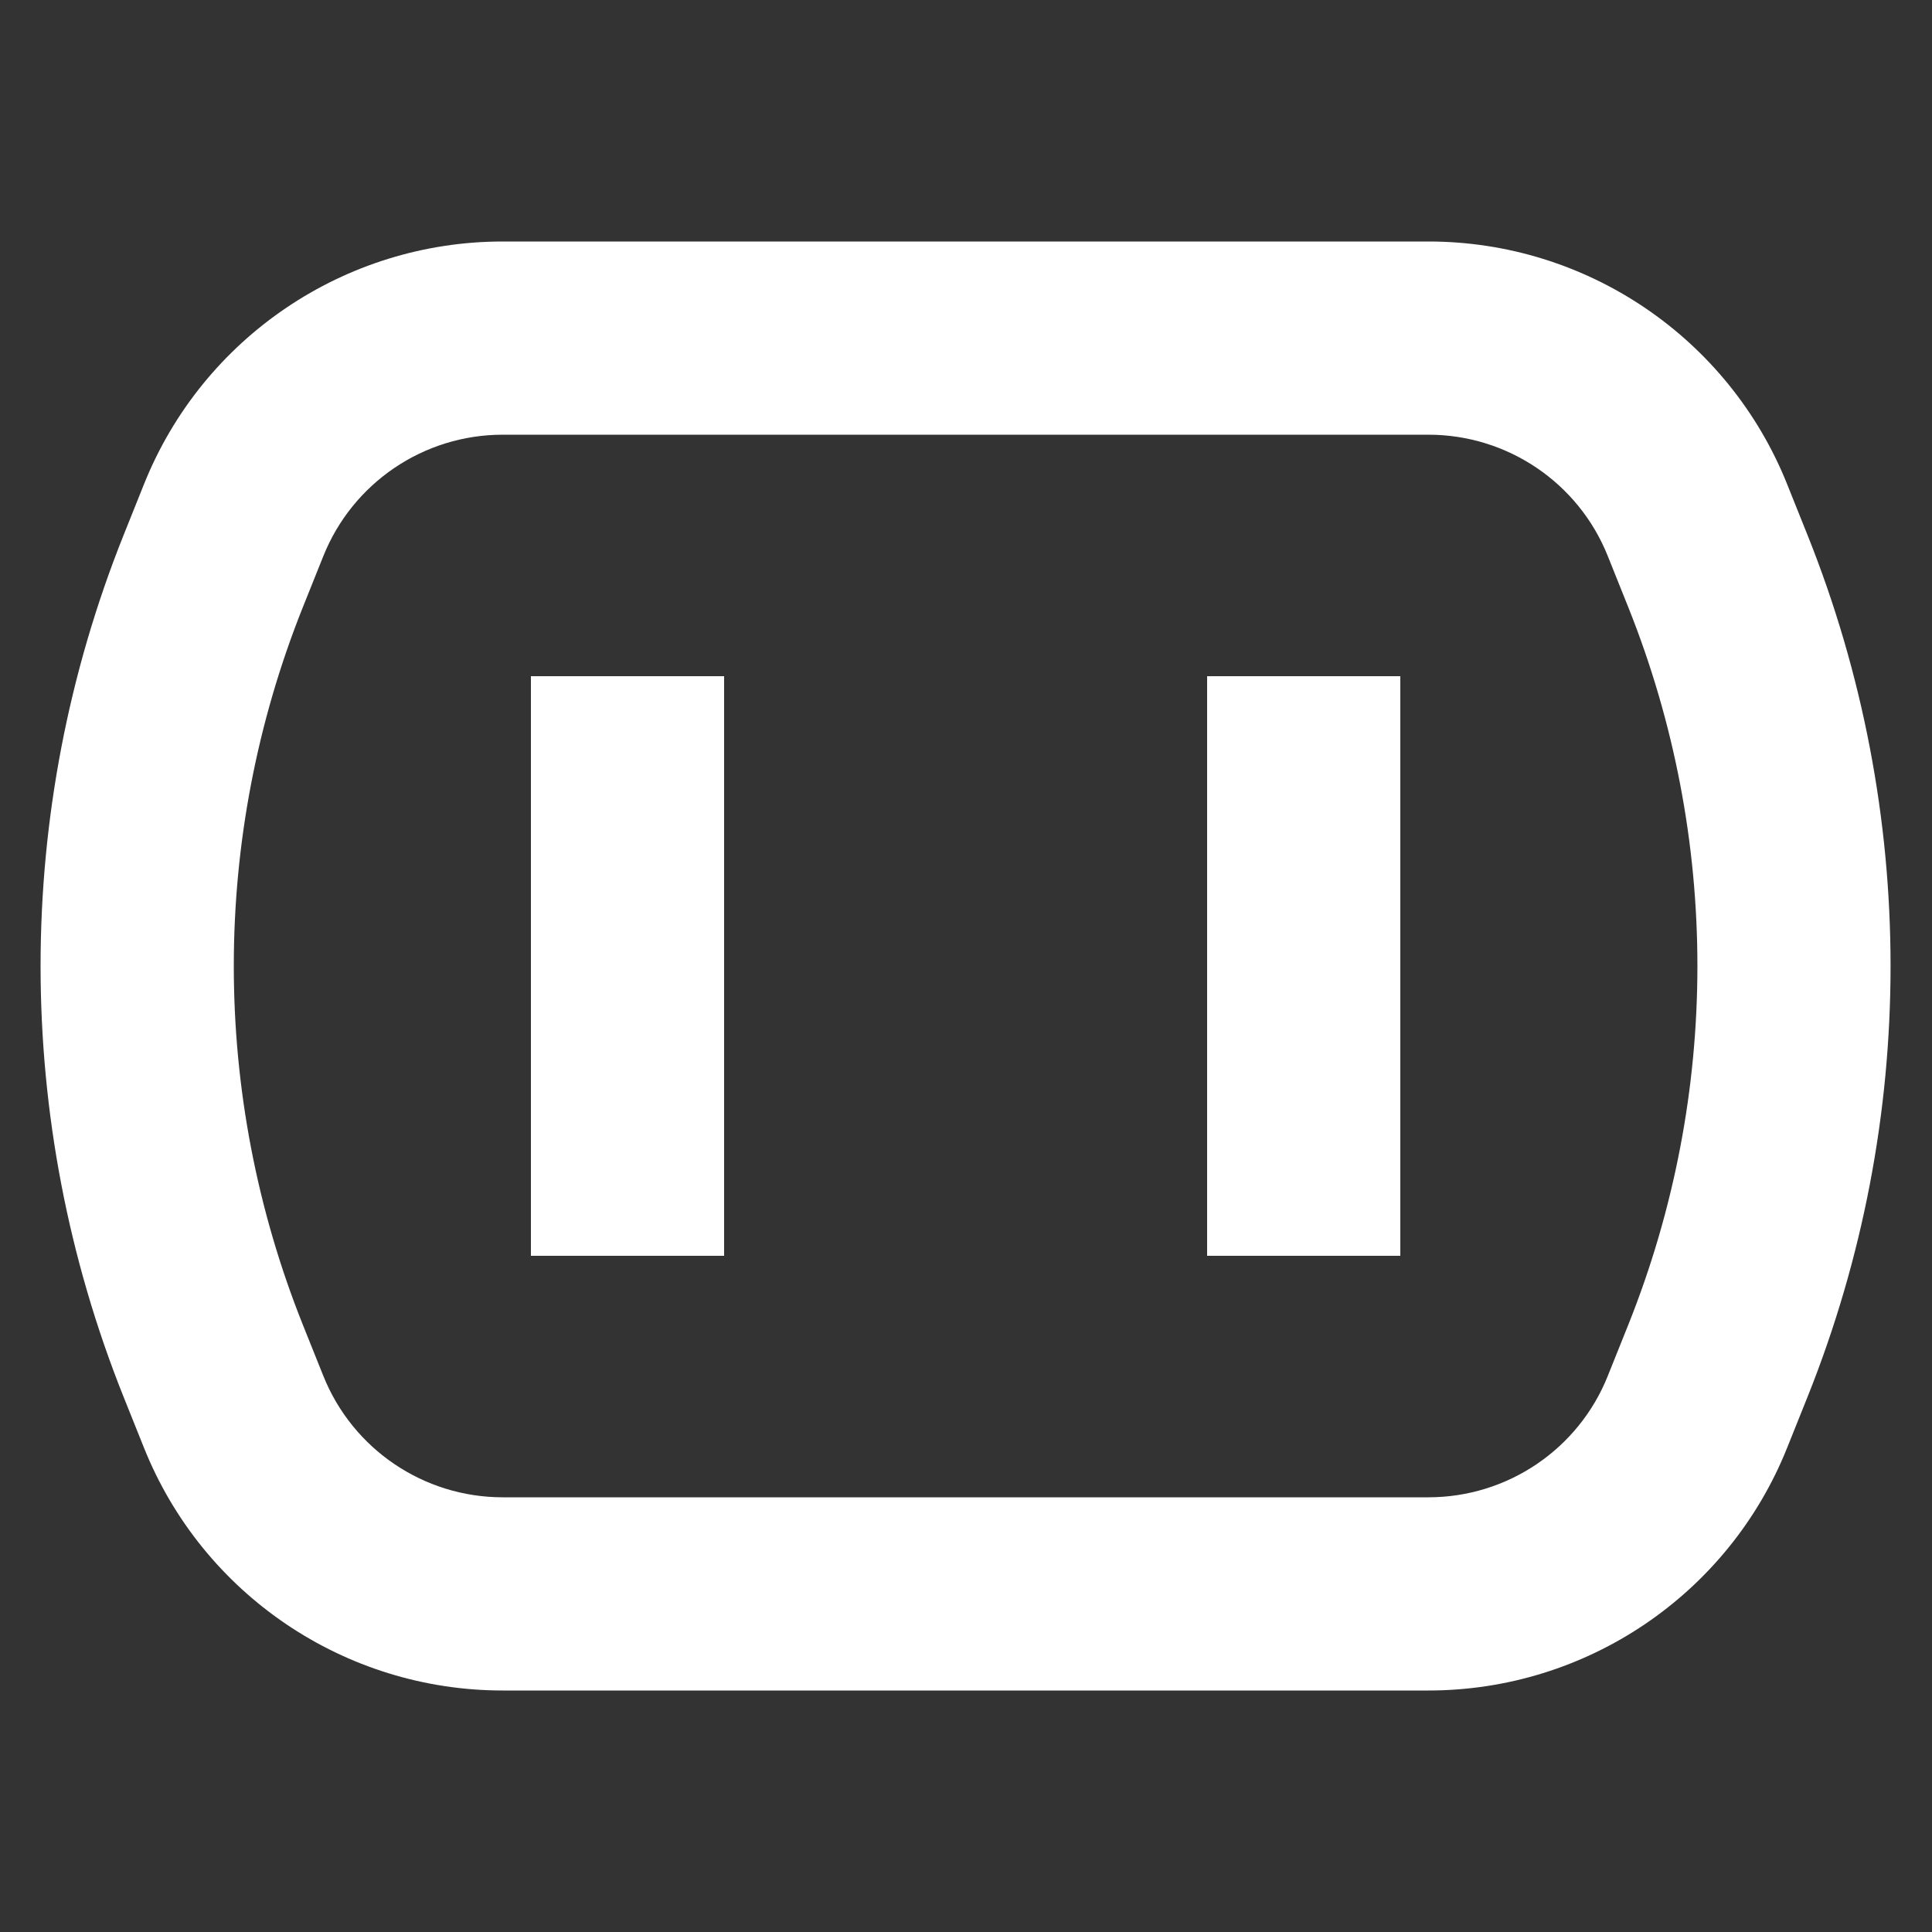 <svg width="1em" height="1em" viewBox="0 0 20 20" fill="none" xmlns="http://www.w3.org/2000/svg">
<rect x="0" y="0" width="20" height="20" fill="#333333" stroke="none"/>
<path fill-rule="evenodd" clip-rule="evenodd" d="M5.204 4.5H14.787C15.605 4.5 16.341 4.998 16.644 5.757L16.856 6.286C17.81 8.67 17.81 11.33 16.856 13.714L16.644 14.243C16.341 15.002 15.605 15.5 14.787 15.5H5.204C4.386 15.5 3.651 15.002 3.347 14.243L3.135 13.714C2.182 11.33 2.182 8.67 3.135 6.286L3.347 5.757C3.651 4.998 4.386 4.5 5.204 4.5ZM1.49 5.014C2.097 3.496 3.568 2.5 5.204 2.5H14.787C16.423 2.5 17.894 3.496 18.501 5.014L18.713 5.543C19.857 8.404 19.857 11.596 18.713 14.457L18.501 14.986C17.894 16.504 16.423 17.5 14.787 17.5H5.204C3.568 17.5 2.097 16.504 1.49 14.986L1.278 14.457C0.134 11.596 0.134 8.404 1.278 5.543L1.49 5.014ZM5.496 7H7.496V13H5.496V7ZM12.496 7H14.496V13H12.496V7Z" fill="white"/>
</svg>
